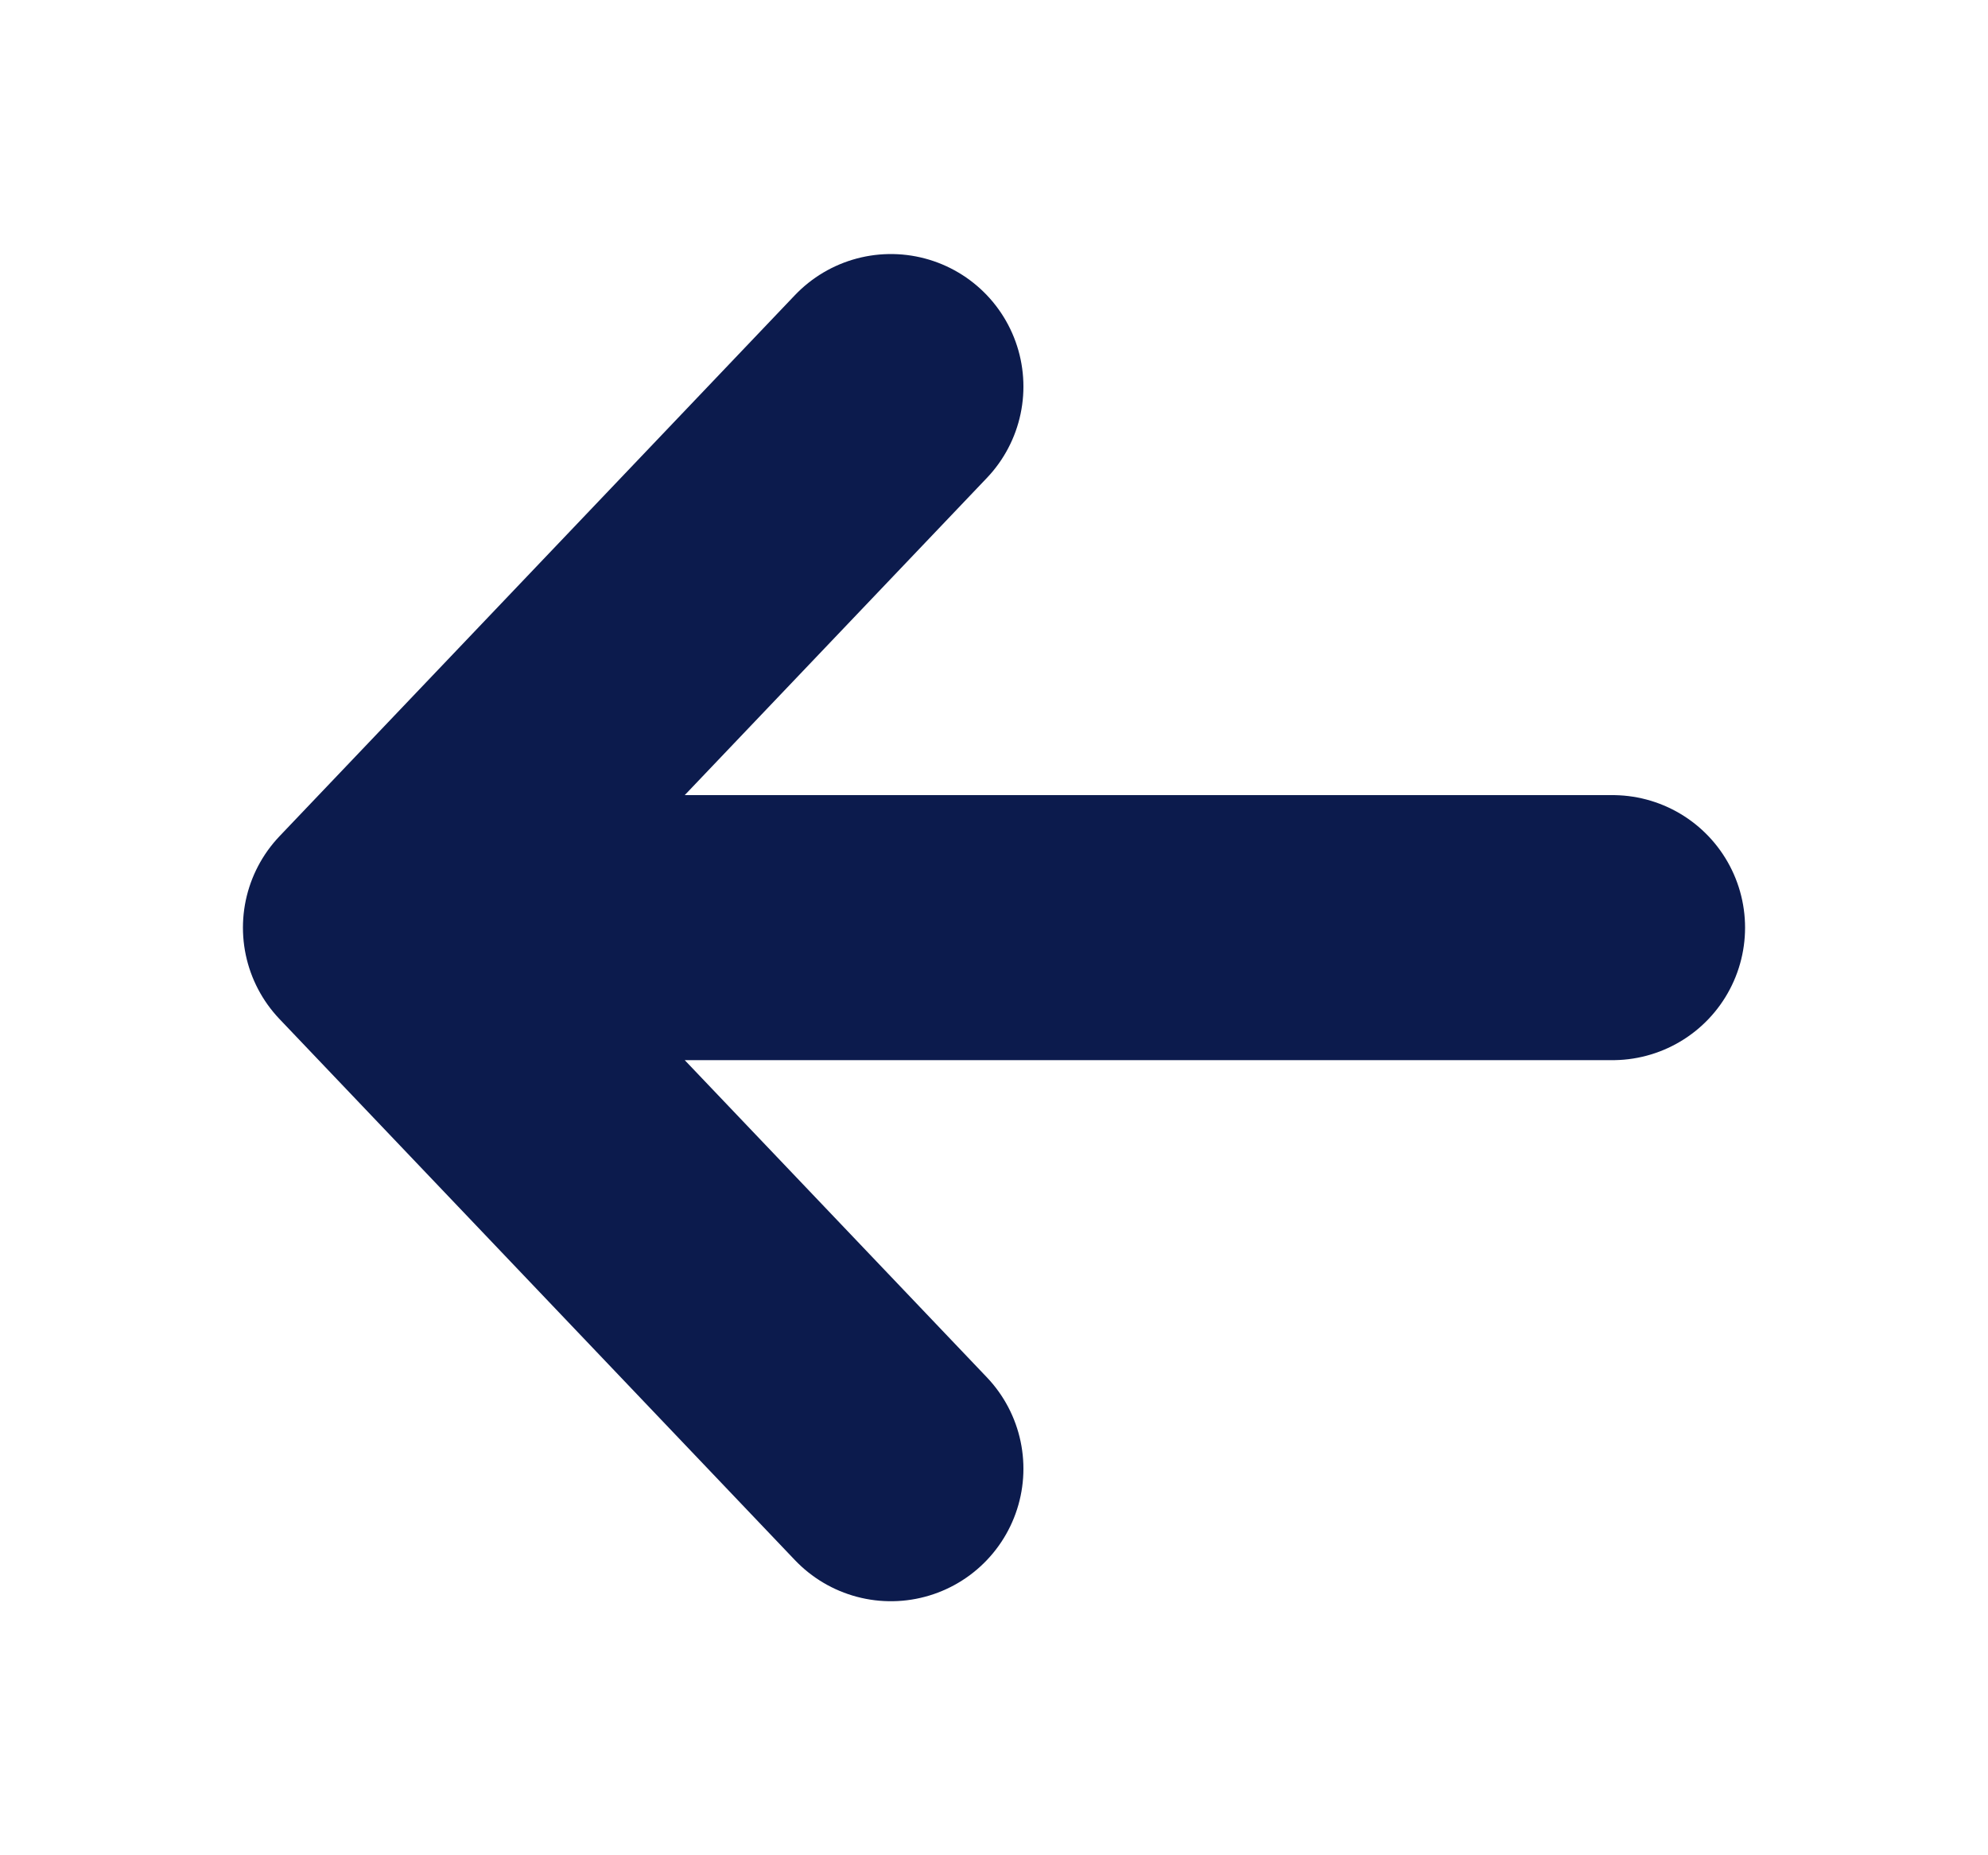<svg width="15" height="14" viewBox="0 0 15 14" fill="none" xmlns="http://www.w3.org/2000/svg">
<path d="M6.722 11.083L2.833 7M2.833 7L6.722 2.917M2.833 7L12.167 7" stroke="#0C1B4D" stroke-width="2" stroke-linecap="round" stroke-linejoin="round"/>
</svg>
